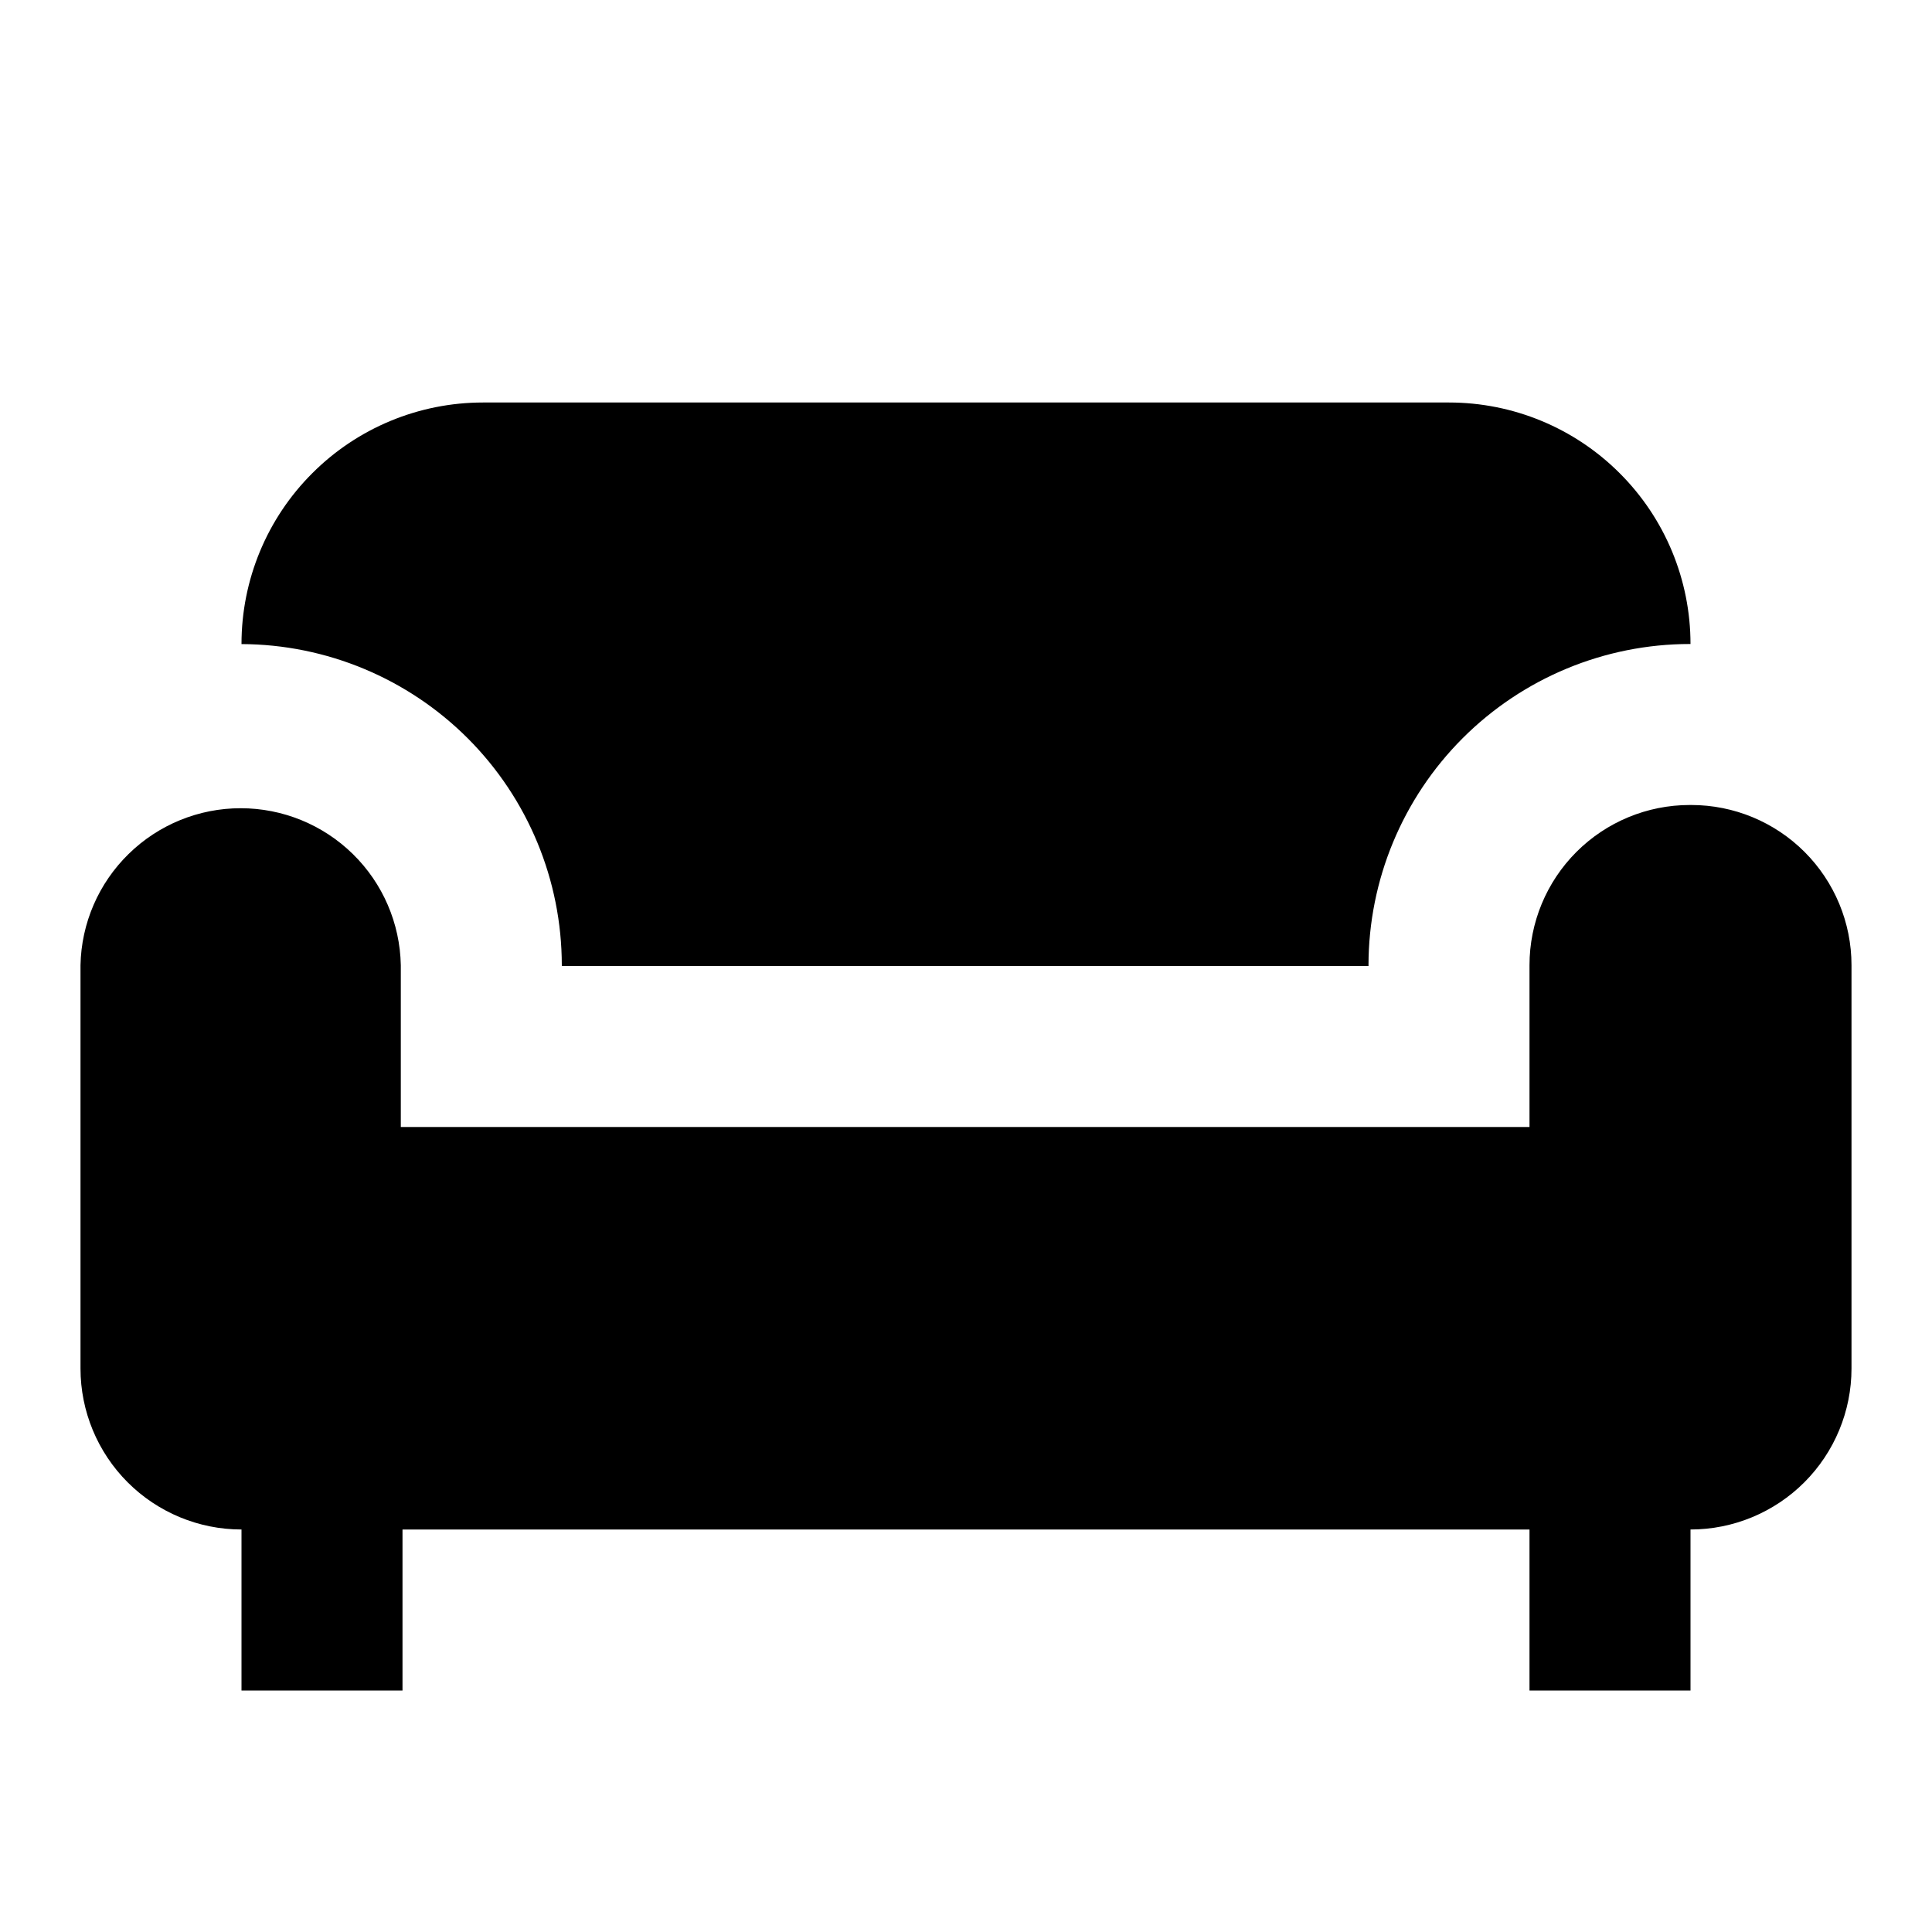 <svg width="24" height="24" viewBox="0 0 24 24" fill="none" xmlns="http://www.w3.org/2000/svg">
<path d="M6.979 11.99V12H17V11.99C17.001 10.932 17.422 9.918 18.17 9.17C18.918 8.422 19.932 8.001 20.99 8H21C21 7.204 20.684 6.441 20.121 5.879C19.559 5.316 18.796 5 18 5H6C5.204 5 4.441 5.316 3.879 5.879C3.316 6.441 3 7.204 3 8V8.001C4.056 8.005 5.067 8.427 5.813 9.174C6.559 9.922 6.978 10.934 6.979 11.99ZM21.01 10H20.99C20.462 10 19.956 10.21 19.583 10.583C19.21 10.956 19 11.462 19 11.99V14H4.979V11.99C4.969 11.469 4.755 10.973 4.383 10.609C4.011 10.244 3.51 10.04 2.99 10.04C2.469 10.04 1.969 10.244 1.597 10.609C1.225 10.973 1.01 11.469 1 11.99V17C1 17.53 1.211 18.039 1.586 18.414C1.961 18.789 2.47 19 3 19V21H5V19H19V21H21V19C21.53 19 22.039 18.789 22.414 18.414C22.789 18.039 23 17.53 23 17V11.99C23 11.462 22.79 10.956 22.417 10.583C22.044 10.21 21.538 10 21.01 10Z" fill="black"/>
</svg>
